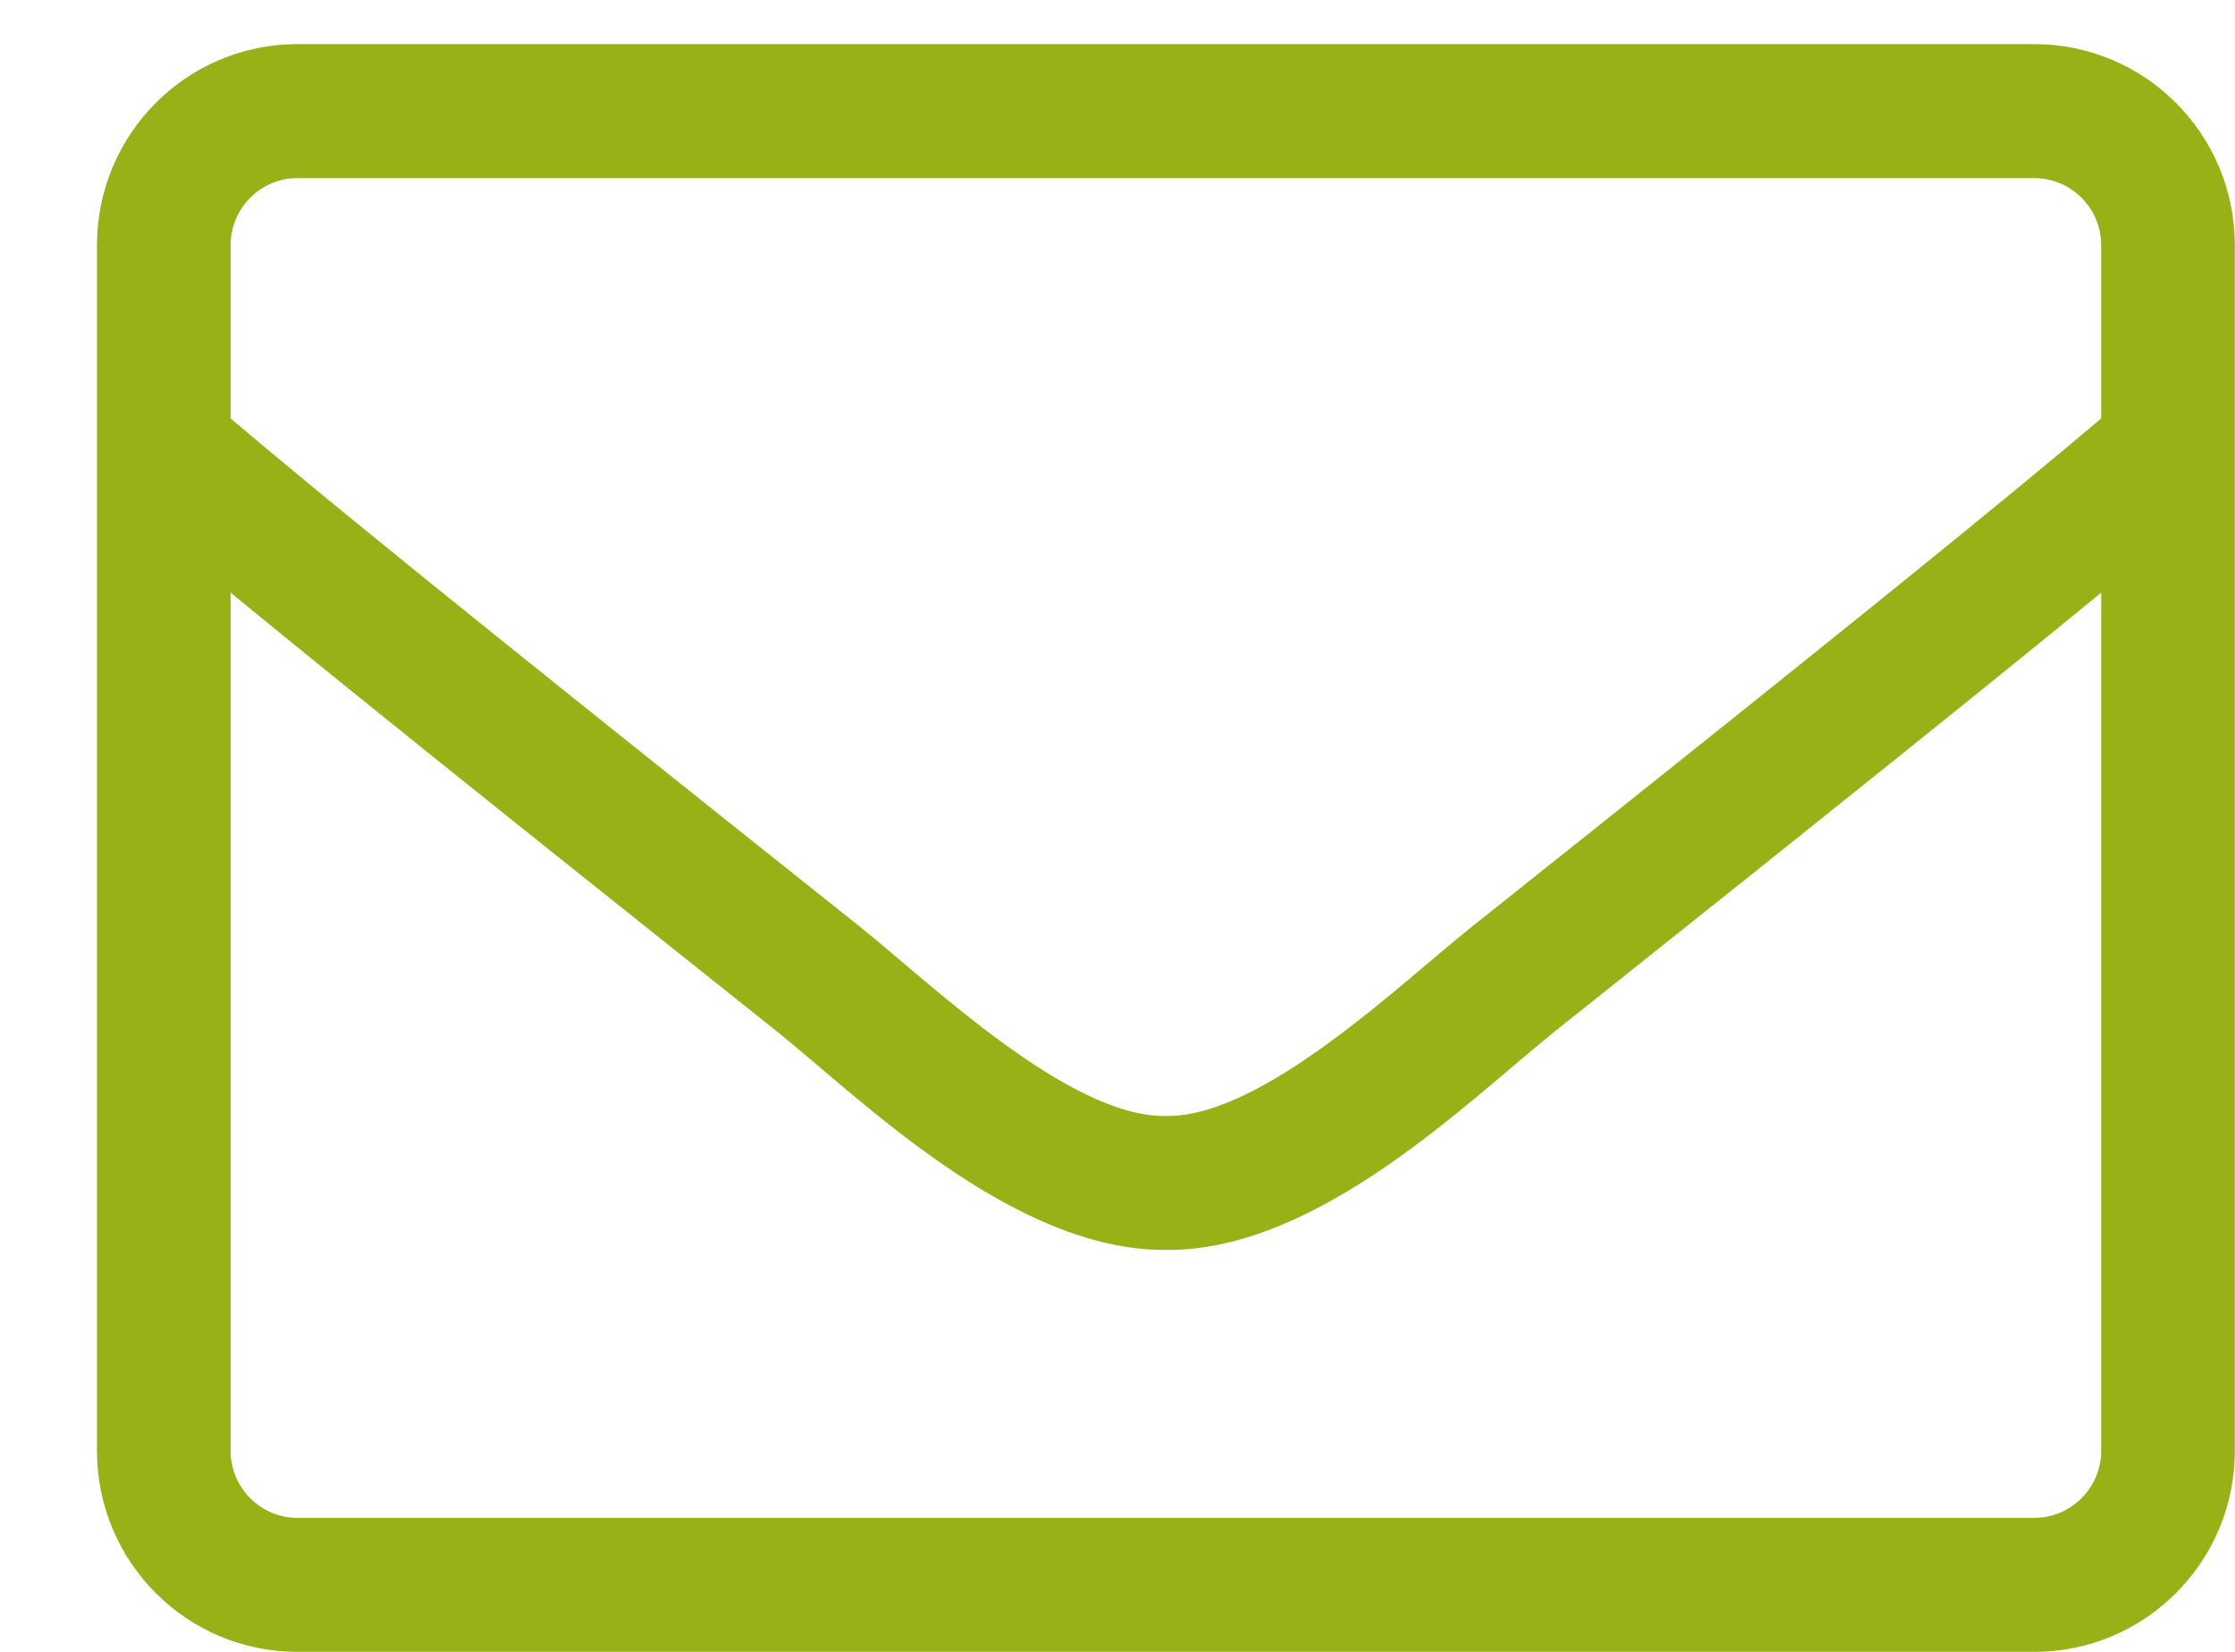 <svg width="23" height="17" viewBox="0 0 23 17" fill="none" xmlns="http://www.w3.org/2000/svg">
<path d="M20.935 0.454H3.06C1.921 0.454 0.998 1.381 0.998 2.522V14.932C0.998 16.074 1.921 17 3.06 17H20.935C22.074 17 22.998 16.074 22.998 14.932V2.522C22.998 1.381 22.074 0.454 20.935 0.454ZM3.06 1.833H20.935C21.313 1.833 21.623 2.143 21.623 2.522V4.306C20.681 5.103 19.337 6.202 15.152 9.533C14.425 10.11 12.994 11.502 11.998 11.485C11.001 11.502 9.566 10.11 8.844 9.533C4.659 6.202 3.314 5.103 2.373 4.306V2.522C2.373 2.143 2.682 1.833 3.06 1.833ZM20.935 15.621H3.06C2.682 15.621 2.373 15.311 2.373 14.932V6.099C3.352 6.904 4.899 8.15 7.989 10.61C8.869 11.317 10.425 12.872 11.998 12.864C13.562 12.877 15.104 11.334 16.006 10.61C19.096 8.15 20.643 6.904 21.623 6.099V14.932C21.623 15.311 21.313 15.621 20.935 15.621Z" fill="#98B117"/>
</svg>
